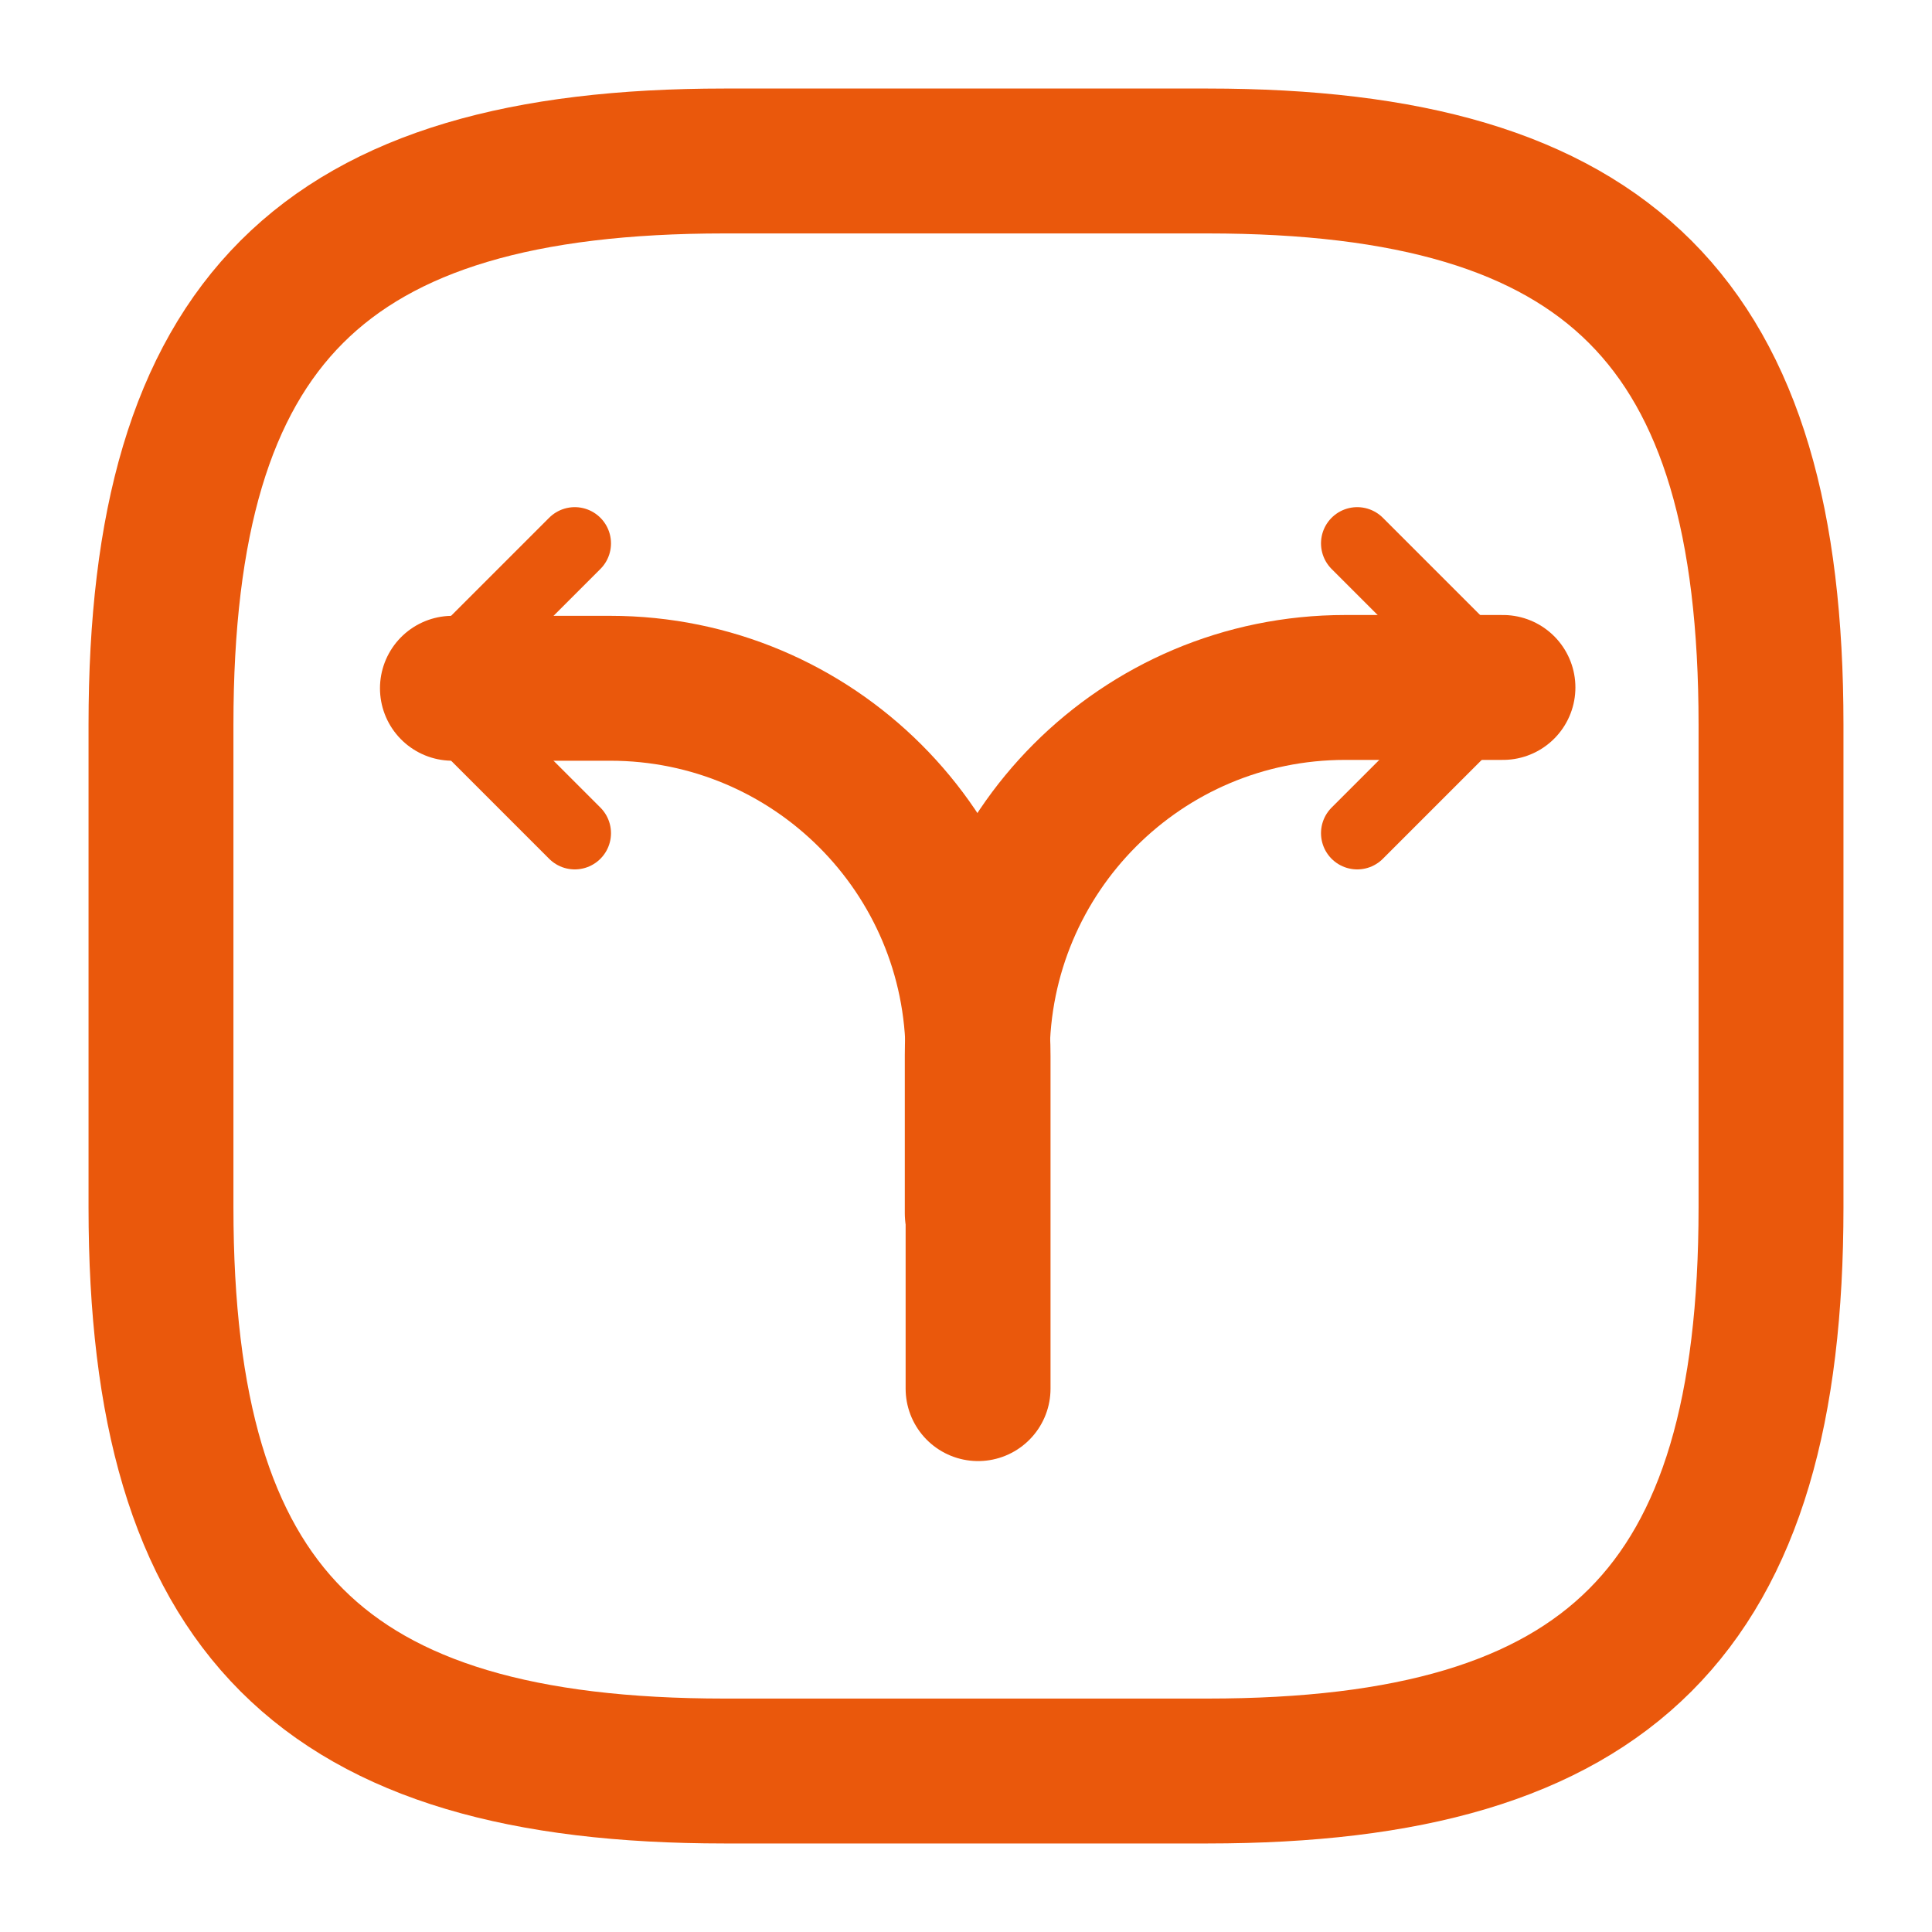 <svg width="40" height="40" viewBox="0 0 40 40" fill="none" xmlns="http://www.w3.org/2000/svg">
<path d="M20.233 25.117V21.85C20.233 17.65 23.633 14.233 27.85 14.233H31.117" stroke="#EA580C" stroke-width="3" stroke-linecap="round" stroke-linejoin="round"/>
<path d="M9.367 14.25H12.633C16.833 14.25 20.25 17.65 20.25 21.867V28.75" stroke="#EA580C" stroke-width="3" stroke-linecap="round" stroke-linejoin="round"/>
<path d="M11.9 11.25L8.9 14.25L11.9 17.25M28.1 11.25L31.1 14.25L28.1 17.25" stroke="#EA580C" stroke-width="1.5" stroke-linecap="round" stroke-linejoin="round"/>
<path d="M15 36.667H25C33.333 36.667 36.667 33.333 36.667 25V15C36.667 6.667 33.333 3.333 25 3.333H15C6.667 3.333 3.333 6.667 3.333 15V25C3.333 33.333 6.667 36.667 15 36.667Z" stroke="#EA580C" stroke-width="3" stroke-linecap="round" stroke-linejoin="round"/>
</svg>
